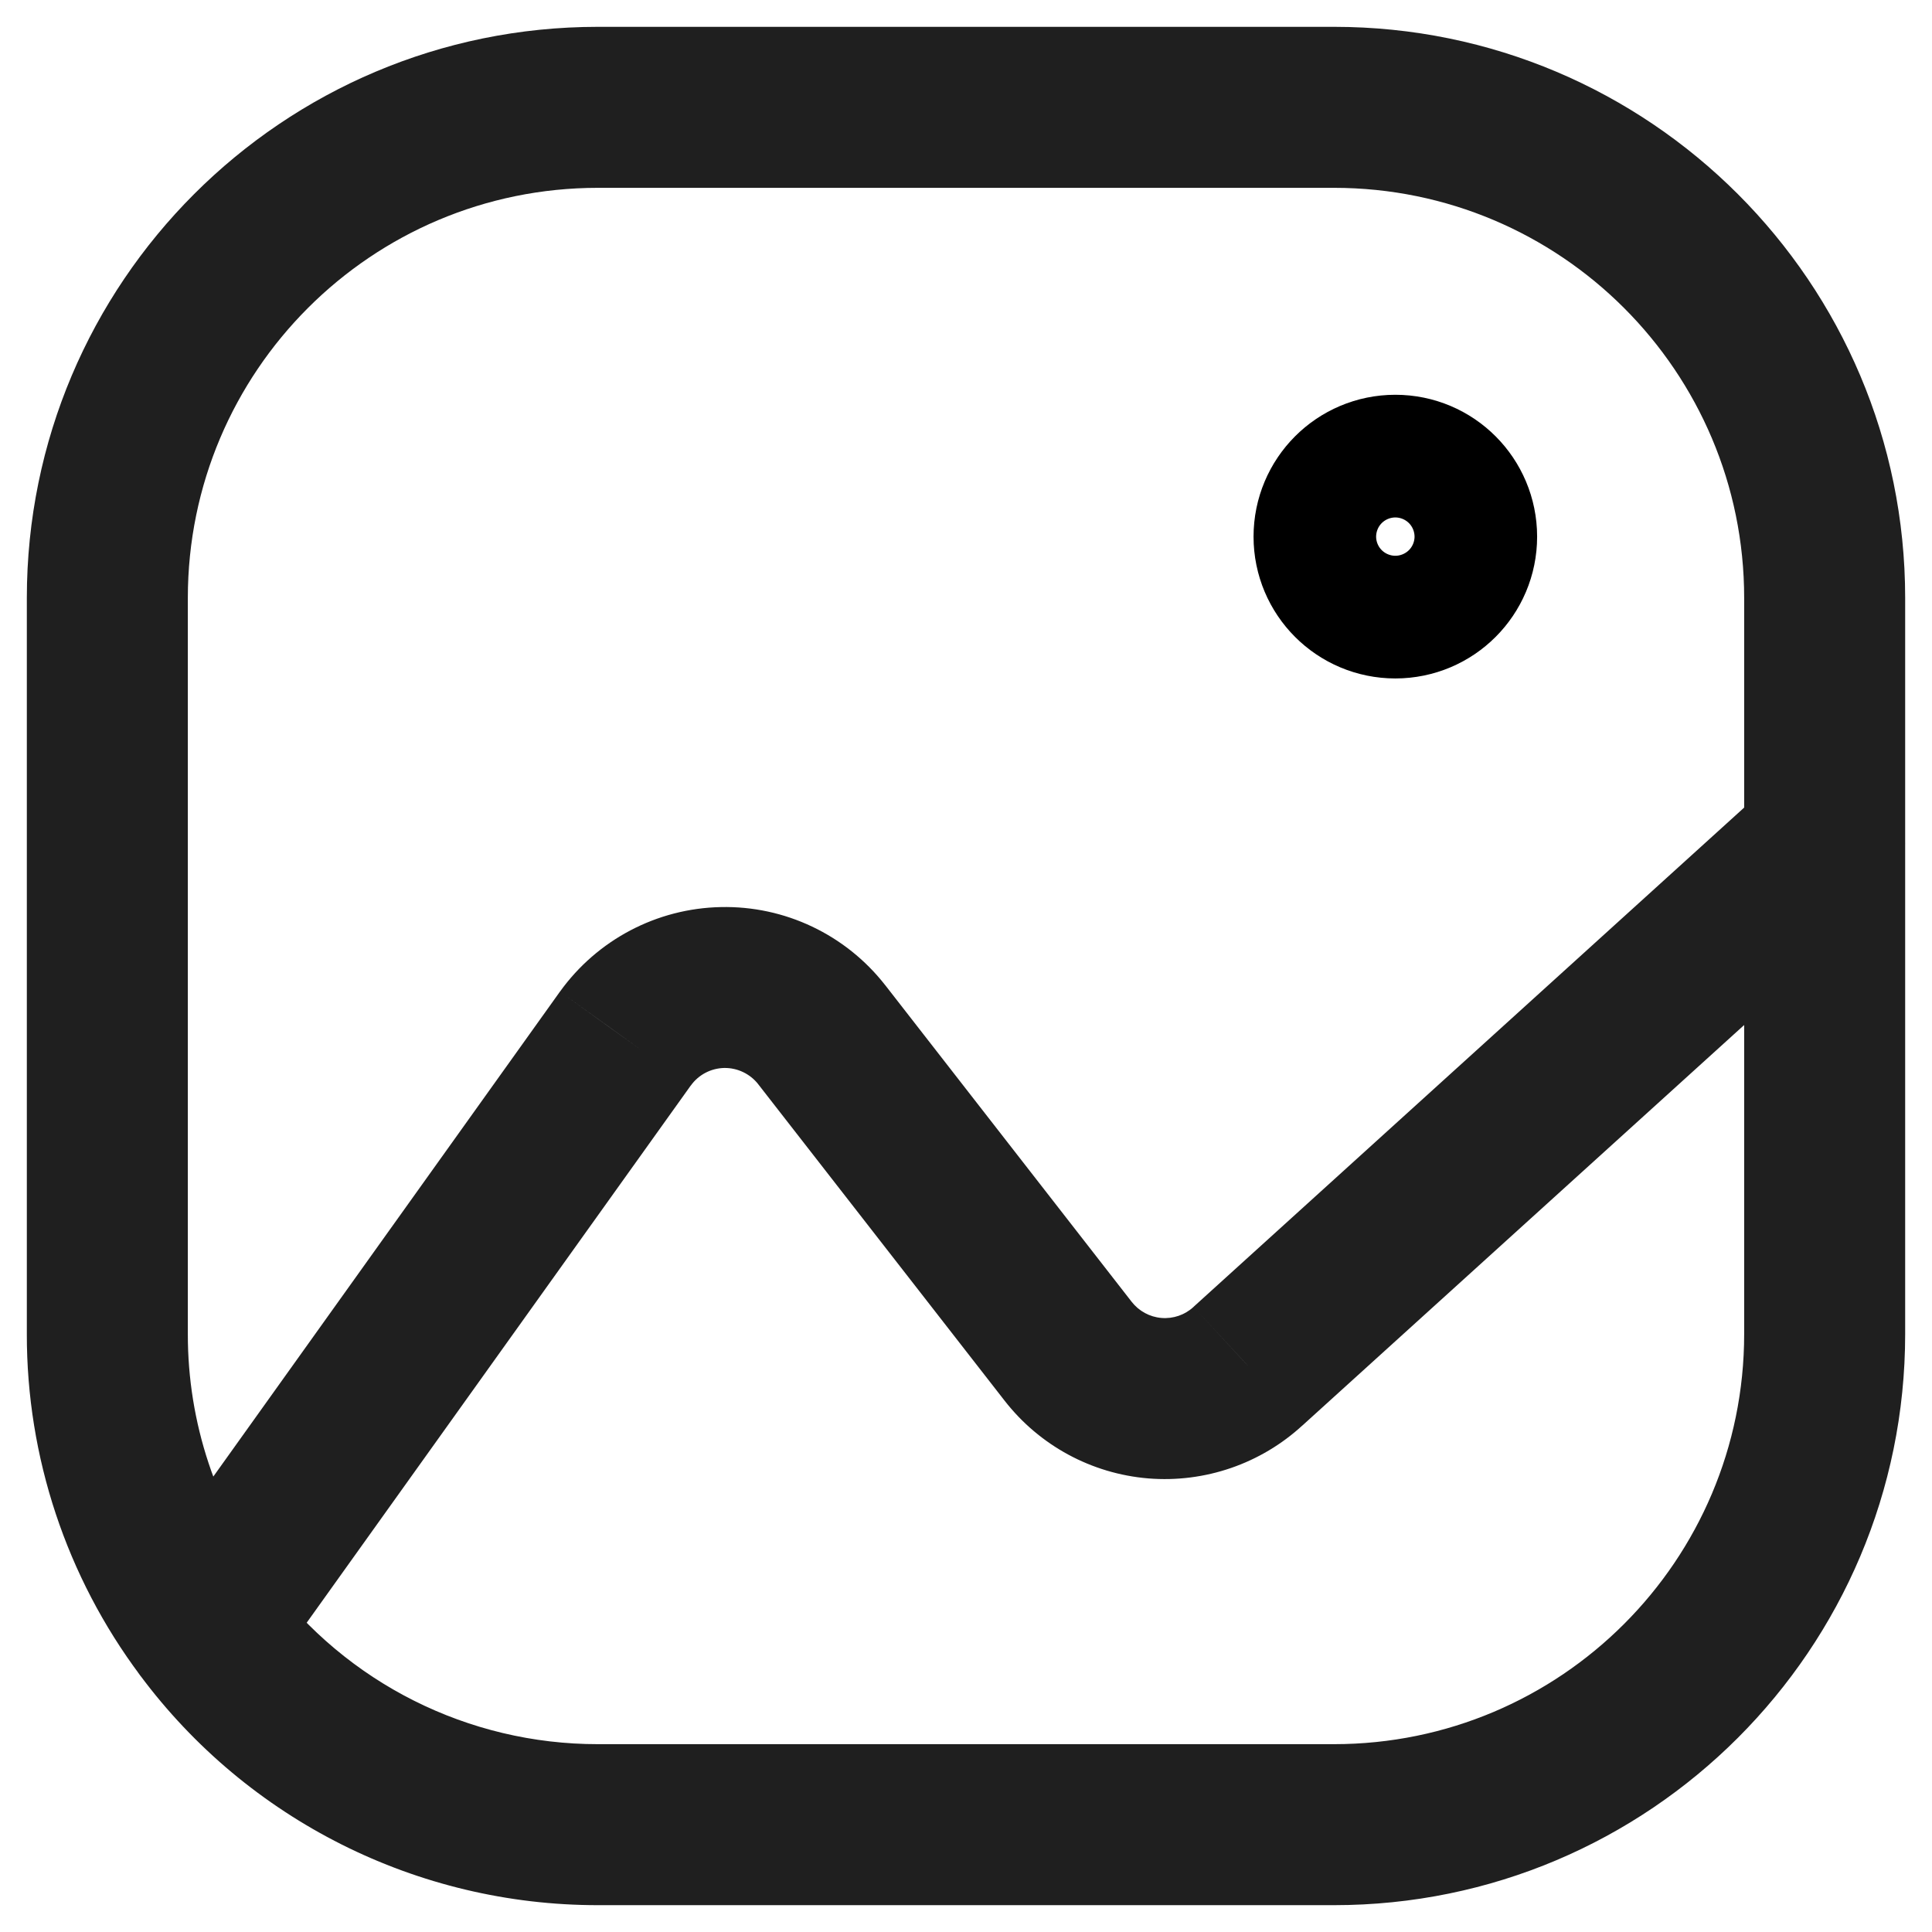 <svg width="18" height="18" viewBox="0 0 18 18" fill="none" xmlns="http://www.w3.org/2000/svg">
    <path fill-rule="evenodd" clip-rule="evenodd" d="M12.429 5C12.429 5.315 12.684 5.571 13 5.571C13.316 5.571 13.571 5.315 13.571 5C13.571 4.684 13.316 4.428 13 4.428C12.684 4.428 12.429 4.684 12.429 5Z" stroke="black" stroke-width="1.5" stroke-linecap="round" stroke-linejoin="round"/>
    <path d="M16.25 7.857C16.25 8.271 16.586 8.607 17 8.607C17.414 8.607 17.75 8.271 17.75 7.857H16.25ZM1 12.429L1.75 12.43V12.429H1ZM1.306 15.609C1.554 15.941 2.024 16.009 2.355 15.761C2.687 15.513 2.755 15.043 2.507 14.711L1.306 15.609ZM17.75 7.857C17.75 7.443 17.414 7.107 17 7.107C16.586 7.107 16.25 7.443 16.25 7.857H17.75ZM5.571 17V16.25L5.571 16.25L5.571 17ZM2.508 14.712C2.261 14.38 1.791 14.311 1.459 14.558C1.126 14.806 1.057 15.275 1.305 15.608L2.508 14.712ZM17.504 8.413C17.811 8.135 17.834 7.66 17.556 7.353C17.277 7.047 16.803 7.023 16.496 7.301L17.504 8.413ZM11.629 12.727L11.125 12.171L11.12 12.176L11.629 12.727ZM10.759 13.026L10.698 13.774H10.698L10.759 13.026ZM9.951 12.589L10.543 12.128L10.543 12.128L9.951 12.589ZM7.655 9.639L8.247 9.178L8.246 9.177L7.655 9.639ZM6.731 9.2L6.716 8.451L6.731 9.2ZM5.826 9.677L5.217 9.239L5.216 9.24L5.826 9.677ZM1.296 14.724C1.055 15.061 1.133 15.529 1.47 15.77C1.807 16.011 2.275 15.933 2.516 15.596L1.296 14.724ZM17.75 7.857V5.571H16.25V7.857H17.75ZM17.75 5.571C17.75 2.632 15.367 0.25 12.429 0.25V1.75C14.539 1.75 16.25 3.461 16.25 5.571H17.75ZM12.429 0.25H5.571V1.75H12.429V0.25ZM5.571 0.25C2.632 0.25 0.25 2.632 0.25 5.571H1.75C1.75 3.461 3.461 1.75 5.571 1.75V0.25ZM0.25 5.571V12.429H1.75V5.571H0.25ZM0.25 12.428C0.248 13.574 0.619 14.691 1.306 15.609L2.507 14.711C2.014 14.052 1.749 13.252 1.75 12.43L0.25 12.428ZM16.25 7.857V12.429H17.75V7.857H16.25ZM16.25 12.429C16.25 14.539 14.539 16.25 12.428 16.25V17.75C15.367 17.75 17.75 15.367 17.75 12.429H16.25ZM12.428 16.25H5.571V17.75H12.428V16.25ZM5.571 16.25C4.364 16.251 3.228 15.681 2.508 14.712L1.305 15.608C2.308 16.957 3.891 17.751 5.572 17.75L5.571 16.25ZM16.496 7.301L11.125 12.171L12.132 13.283L17.504 8.413L16.496 7.301ZM11.12 12.176C11.039 12.251 10.931 12.288 10.821 12.279L10.698 13.774C11.226 13.817 11.748 13.637 12.137 13.278L11.12 12.176ZM10.821 12.279C10.711 12.27 10.611 12.215 10.543 12.128L9.359 13.049C9.684 13.467 10.169 13.73 10.698 13.774L10.821 12.279ZM10.543 12.128L8.247 9.178L7.063 10.1L9.359 13.049L10.543 12.128ZM8.246 9.177C7.878 8.707 7.311 8.438 6.716 8.451L6.747 9.95C6.87 9.948 6.988 10.004 7.064 10.101L8.246 9.177ZM6.716 8.451C6.12 8.463 5.565 8.755 5.217 9.239L6.436 10.114C6.508 10.013 6.623 9.953 6.747 9.95L6.716 8.451ZM5.216 9.24L1.296 14.724L2.516 15.596L6.436 10.113L5.216 9.24Z" fill="#1F1F1F"/>
</svg>
